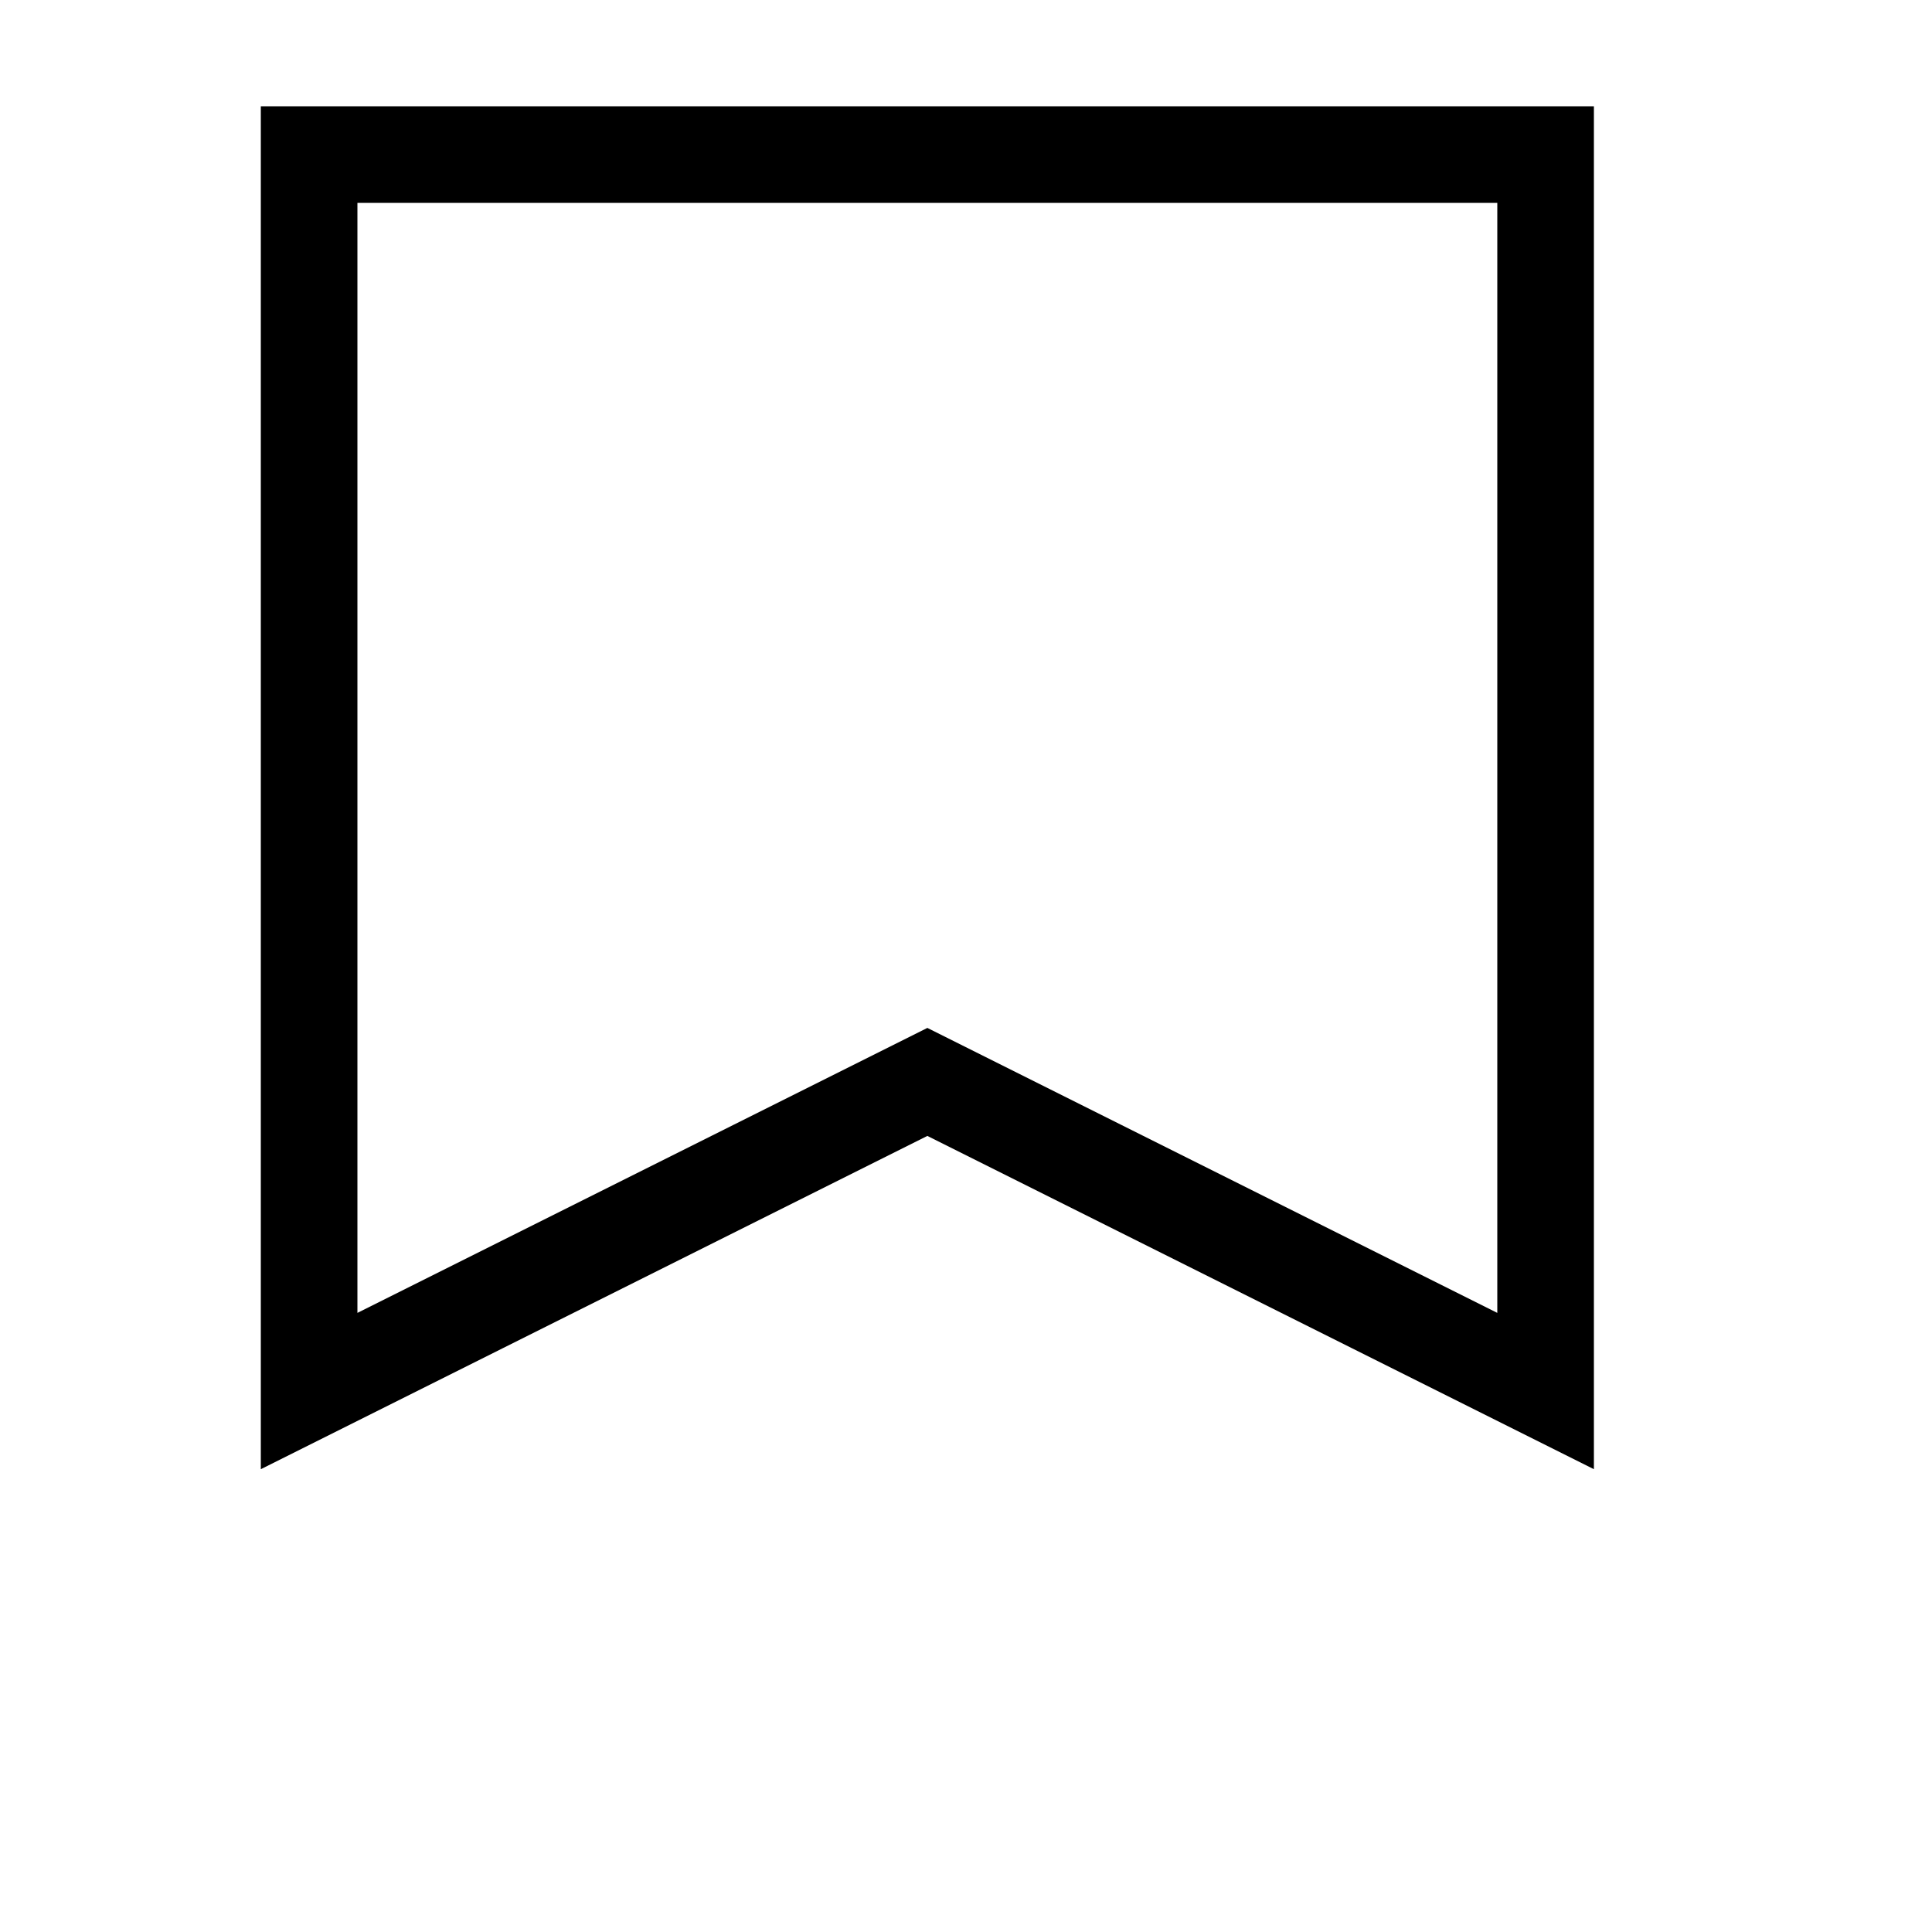 <svg
  xmlns="http://www.w3.org/2000/svg"
  width="100%"
  height="100%"
  viewBox="0 0 100 100"
  fill="none"
  stroke="#000"
  stroke-width="5px"
>
  <path d="M 16 8 L 16 72 L 48 56 L 80 72 L 80 8 Z M 16 8 "/>
</svg>